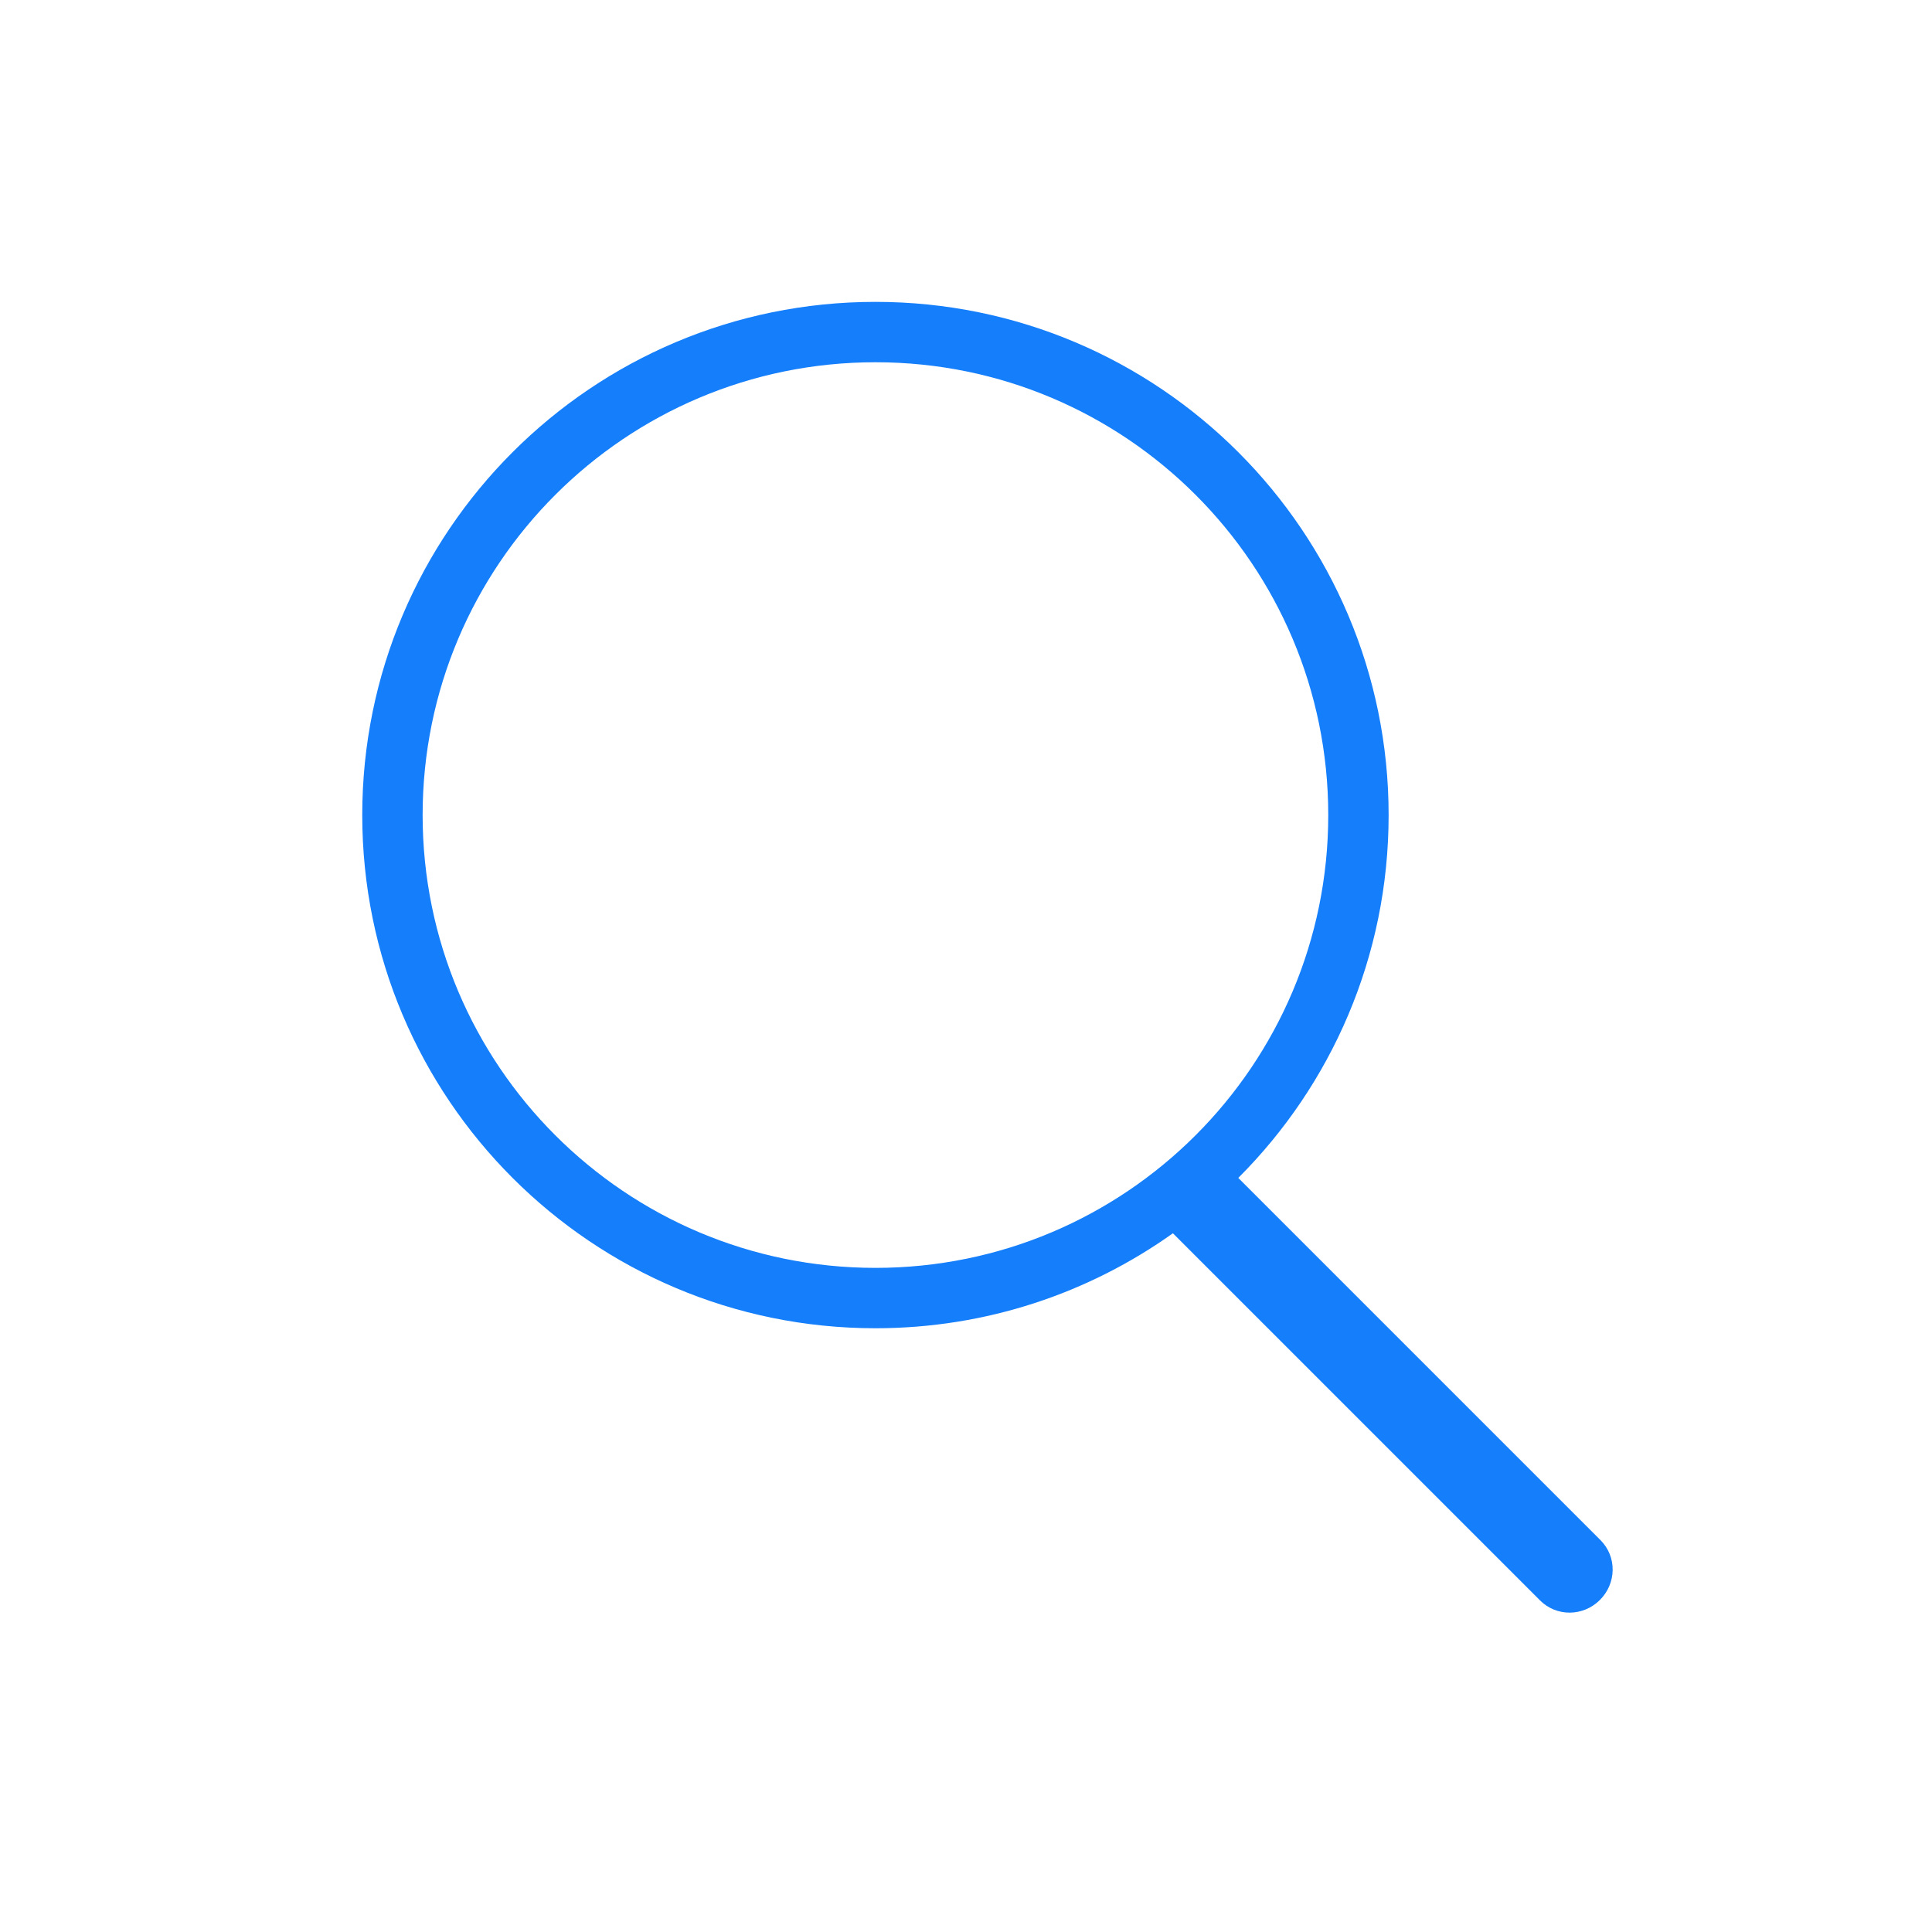 <?xml version="1.0" encoding="UTF-8" standalone="no"?>
<svg width="32px" height="32px" viewBox="0 0 32 32" version="1.1" xmlns="http://www.w3.org/2000/svg" xmlns:xlink="http://www.w3.org/1999/xlink" xmlns:sketch="http://www.bohemiancoding.com/sketch/ns">
    <!-- Generator: Sketch 3.0.3 (7891) - http://www.bohemiancoding.com/sketch -->
    <title>icon 111 search</title>
    <desc>Created with Sketch.</desc>
    <defs></defs>
    <g id="Page-1" stroke="none" stroke-width="1" fill="none" fill-rule="evenodd" sketch:type="MSPage">
        <g id="icon-111-search" sketch:type="MSArtboardGroup" fill="#157EFB">
            <path d="M19.427,20.427 C18.037,21.417 16.337,22 14.5,22 C9.806,22 6,18.194 6,13.5 C6,8.806 9.806,5 14.5,5 C19.194,5 23,8.806 23,13.5 C23,15.847 22.049,17.972 20.51,19.51 L26.508,25.508 C26.783,25.783 26.776,26.224 26.5,26.5 C26.222,26.778 25.78,26.78 25.508,26.508 L19.427,20.427 L19.427,20.427 Z M14.5,21 C18.642,21 22,17.642 22,13.5 C22,9.358 18.642,6 14.5,6 C10.358,6 7,9.358 7,13.5 C7,17.642 10.358,21 14.5,21 L14.5,21 Z" id="search" sketch:type="MSShapeGroup"></path>
        </g>
    </g>
</svg>